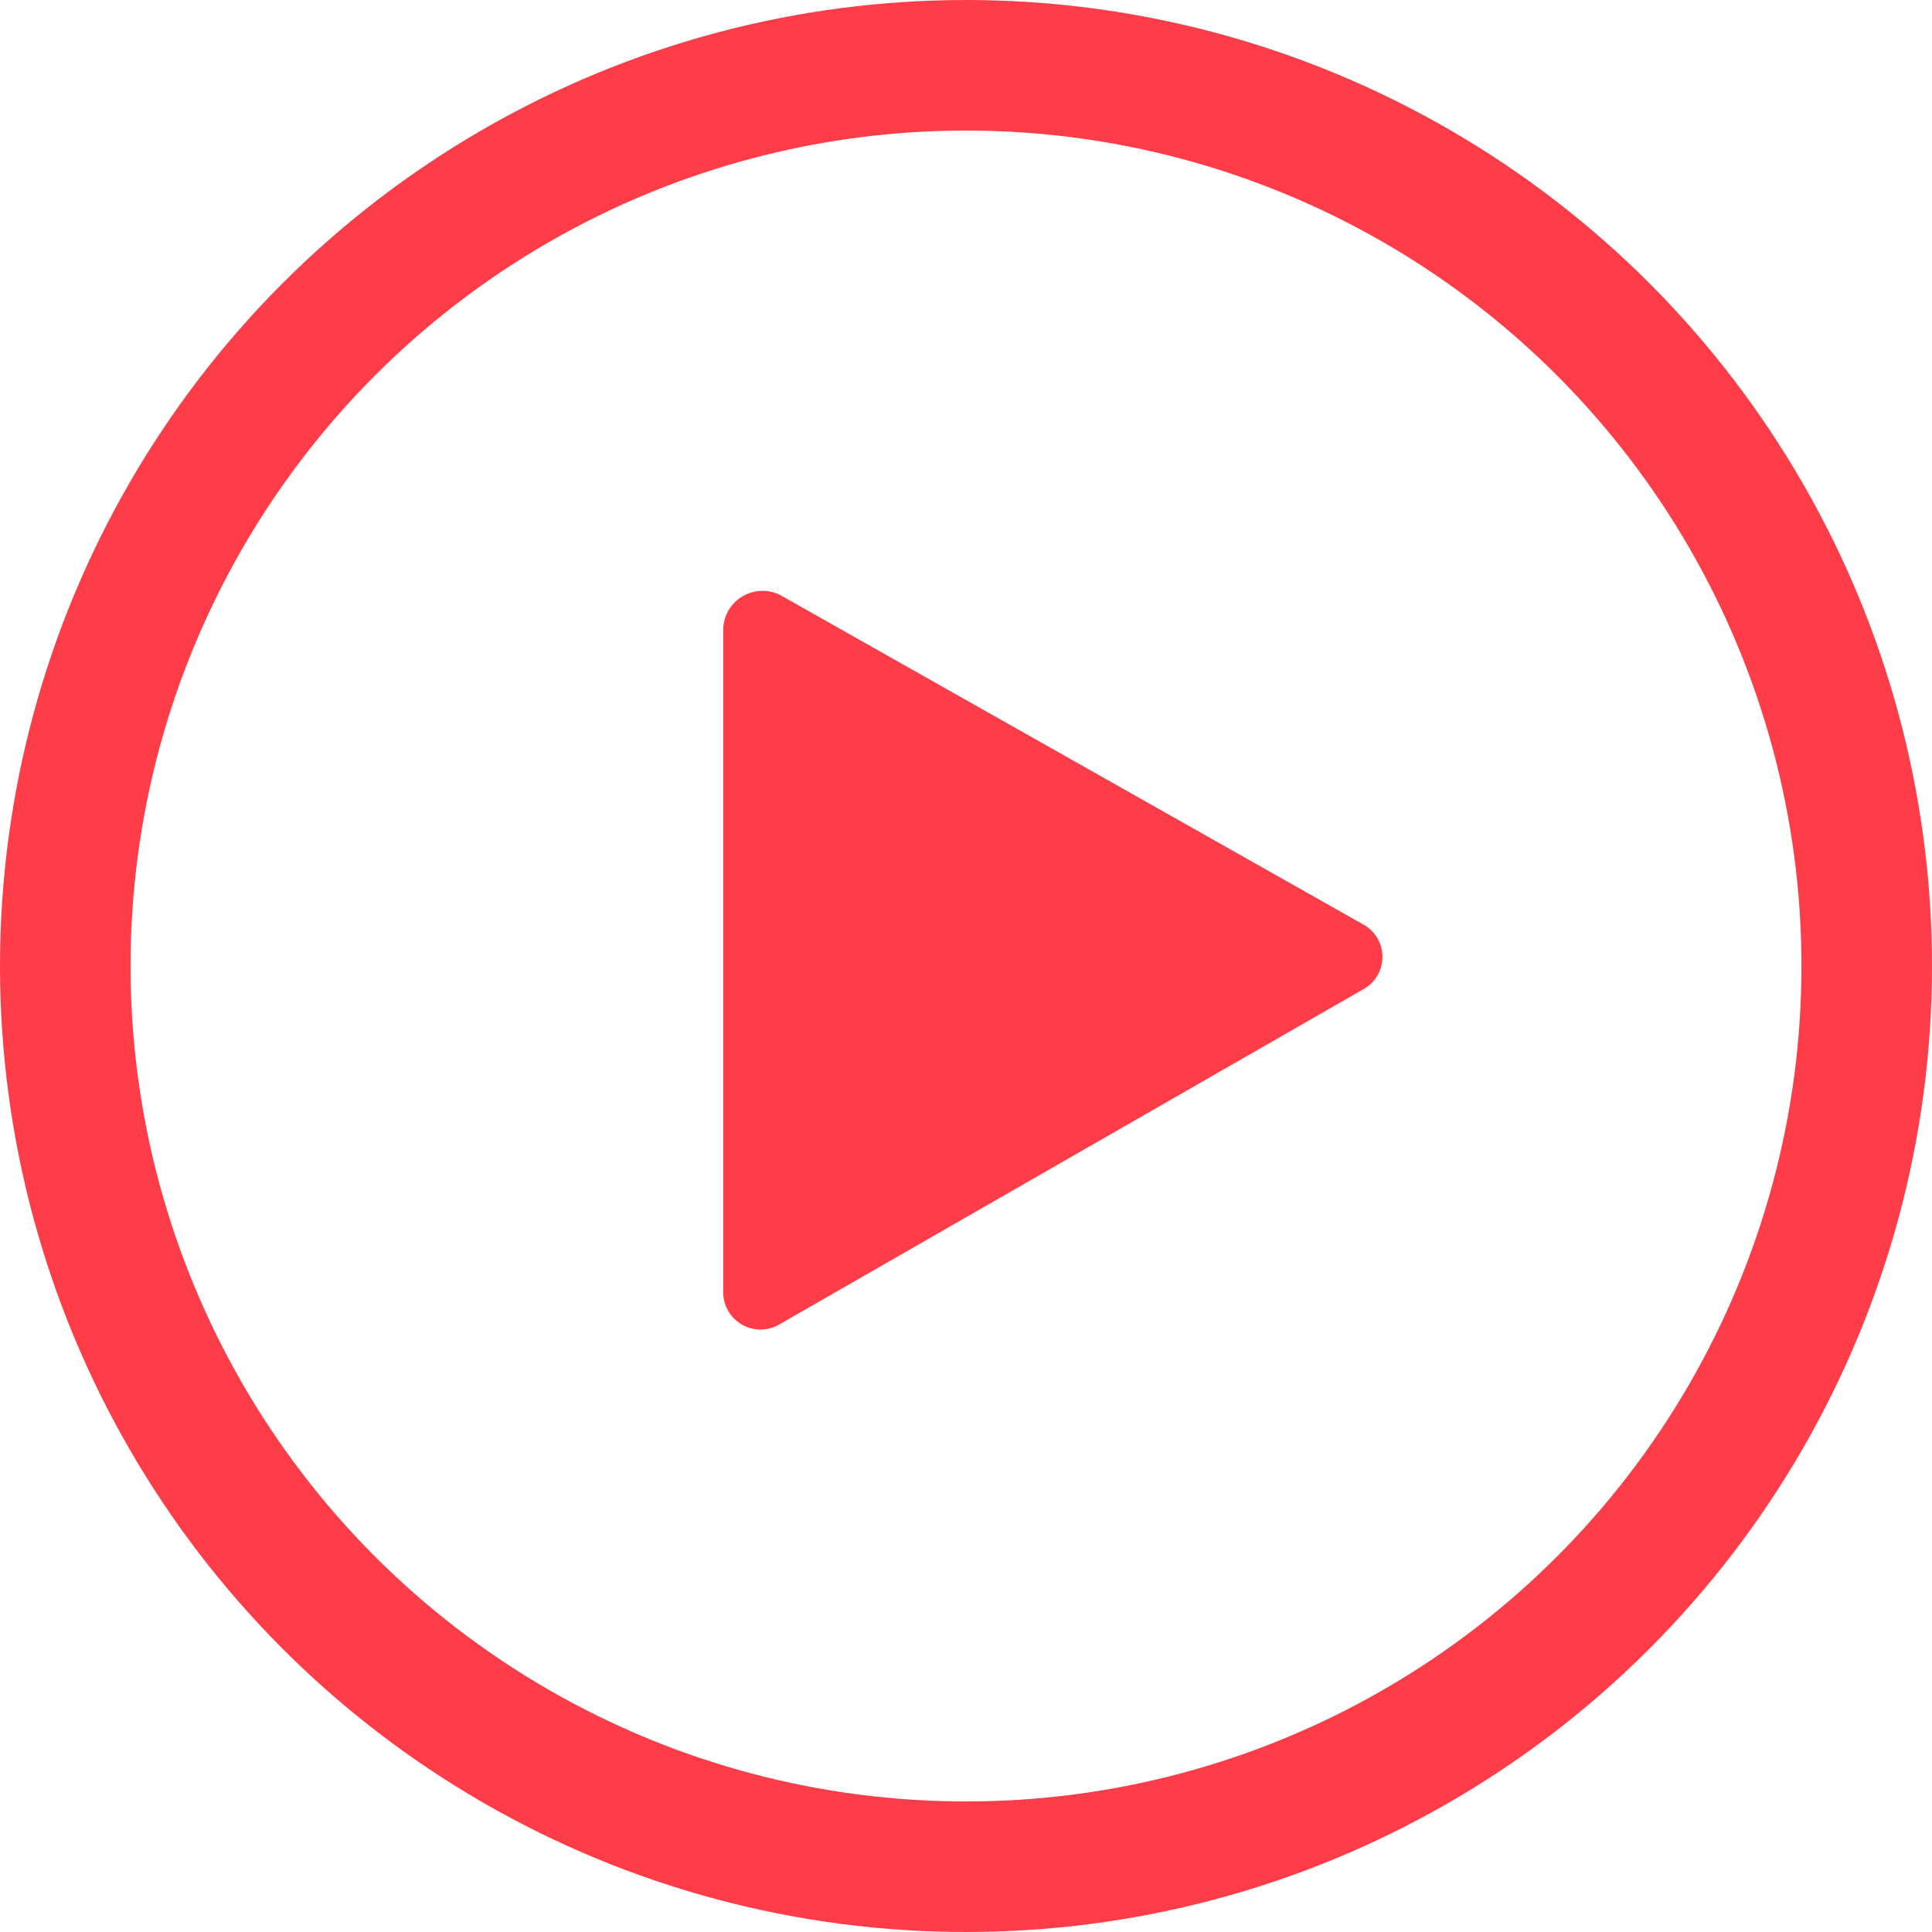 <svg xmlns="http://www.w3.org/2000/svg" viewBox="0 0 74 74">
    <defs>
        <style>
            .cls-1{fill:#ff3d49}.cls-2{fill:none;stroke:#ff3d49;stroke-miterlimit:10;stroke-width:5px}
        </style>
    </defs>
    <g id="exec-icon" transform="translate(-182.4 -.5)">
        <path id="Path_609" d="M210.1 24.6V50a1.431 1.431 0 0 0 2.2 1.2l22.3-12.8a1.416 1.416 0 0 0 0-2.5l-22.3-12.6a1.508 1.508 0 0 0-2.2 1.3z" class="cls-1" data-name="Path 609"/>
        <circle id="Ellipse_313" cx="34.5" cy="34.5" r="34.5" class="cls-2" data-name="Ellipse 313" transform="translate(184.9 3)"/>
    </g>
</svg>
